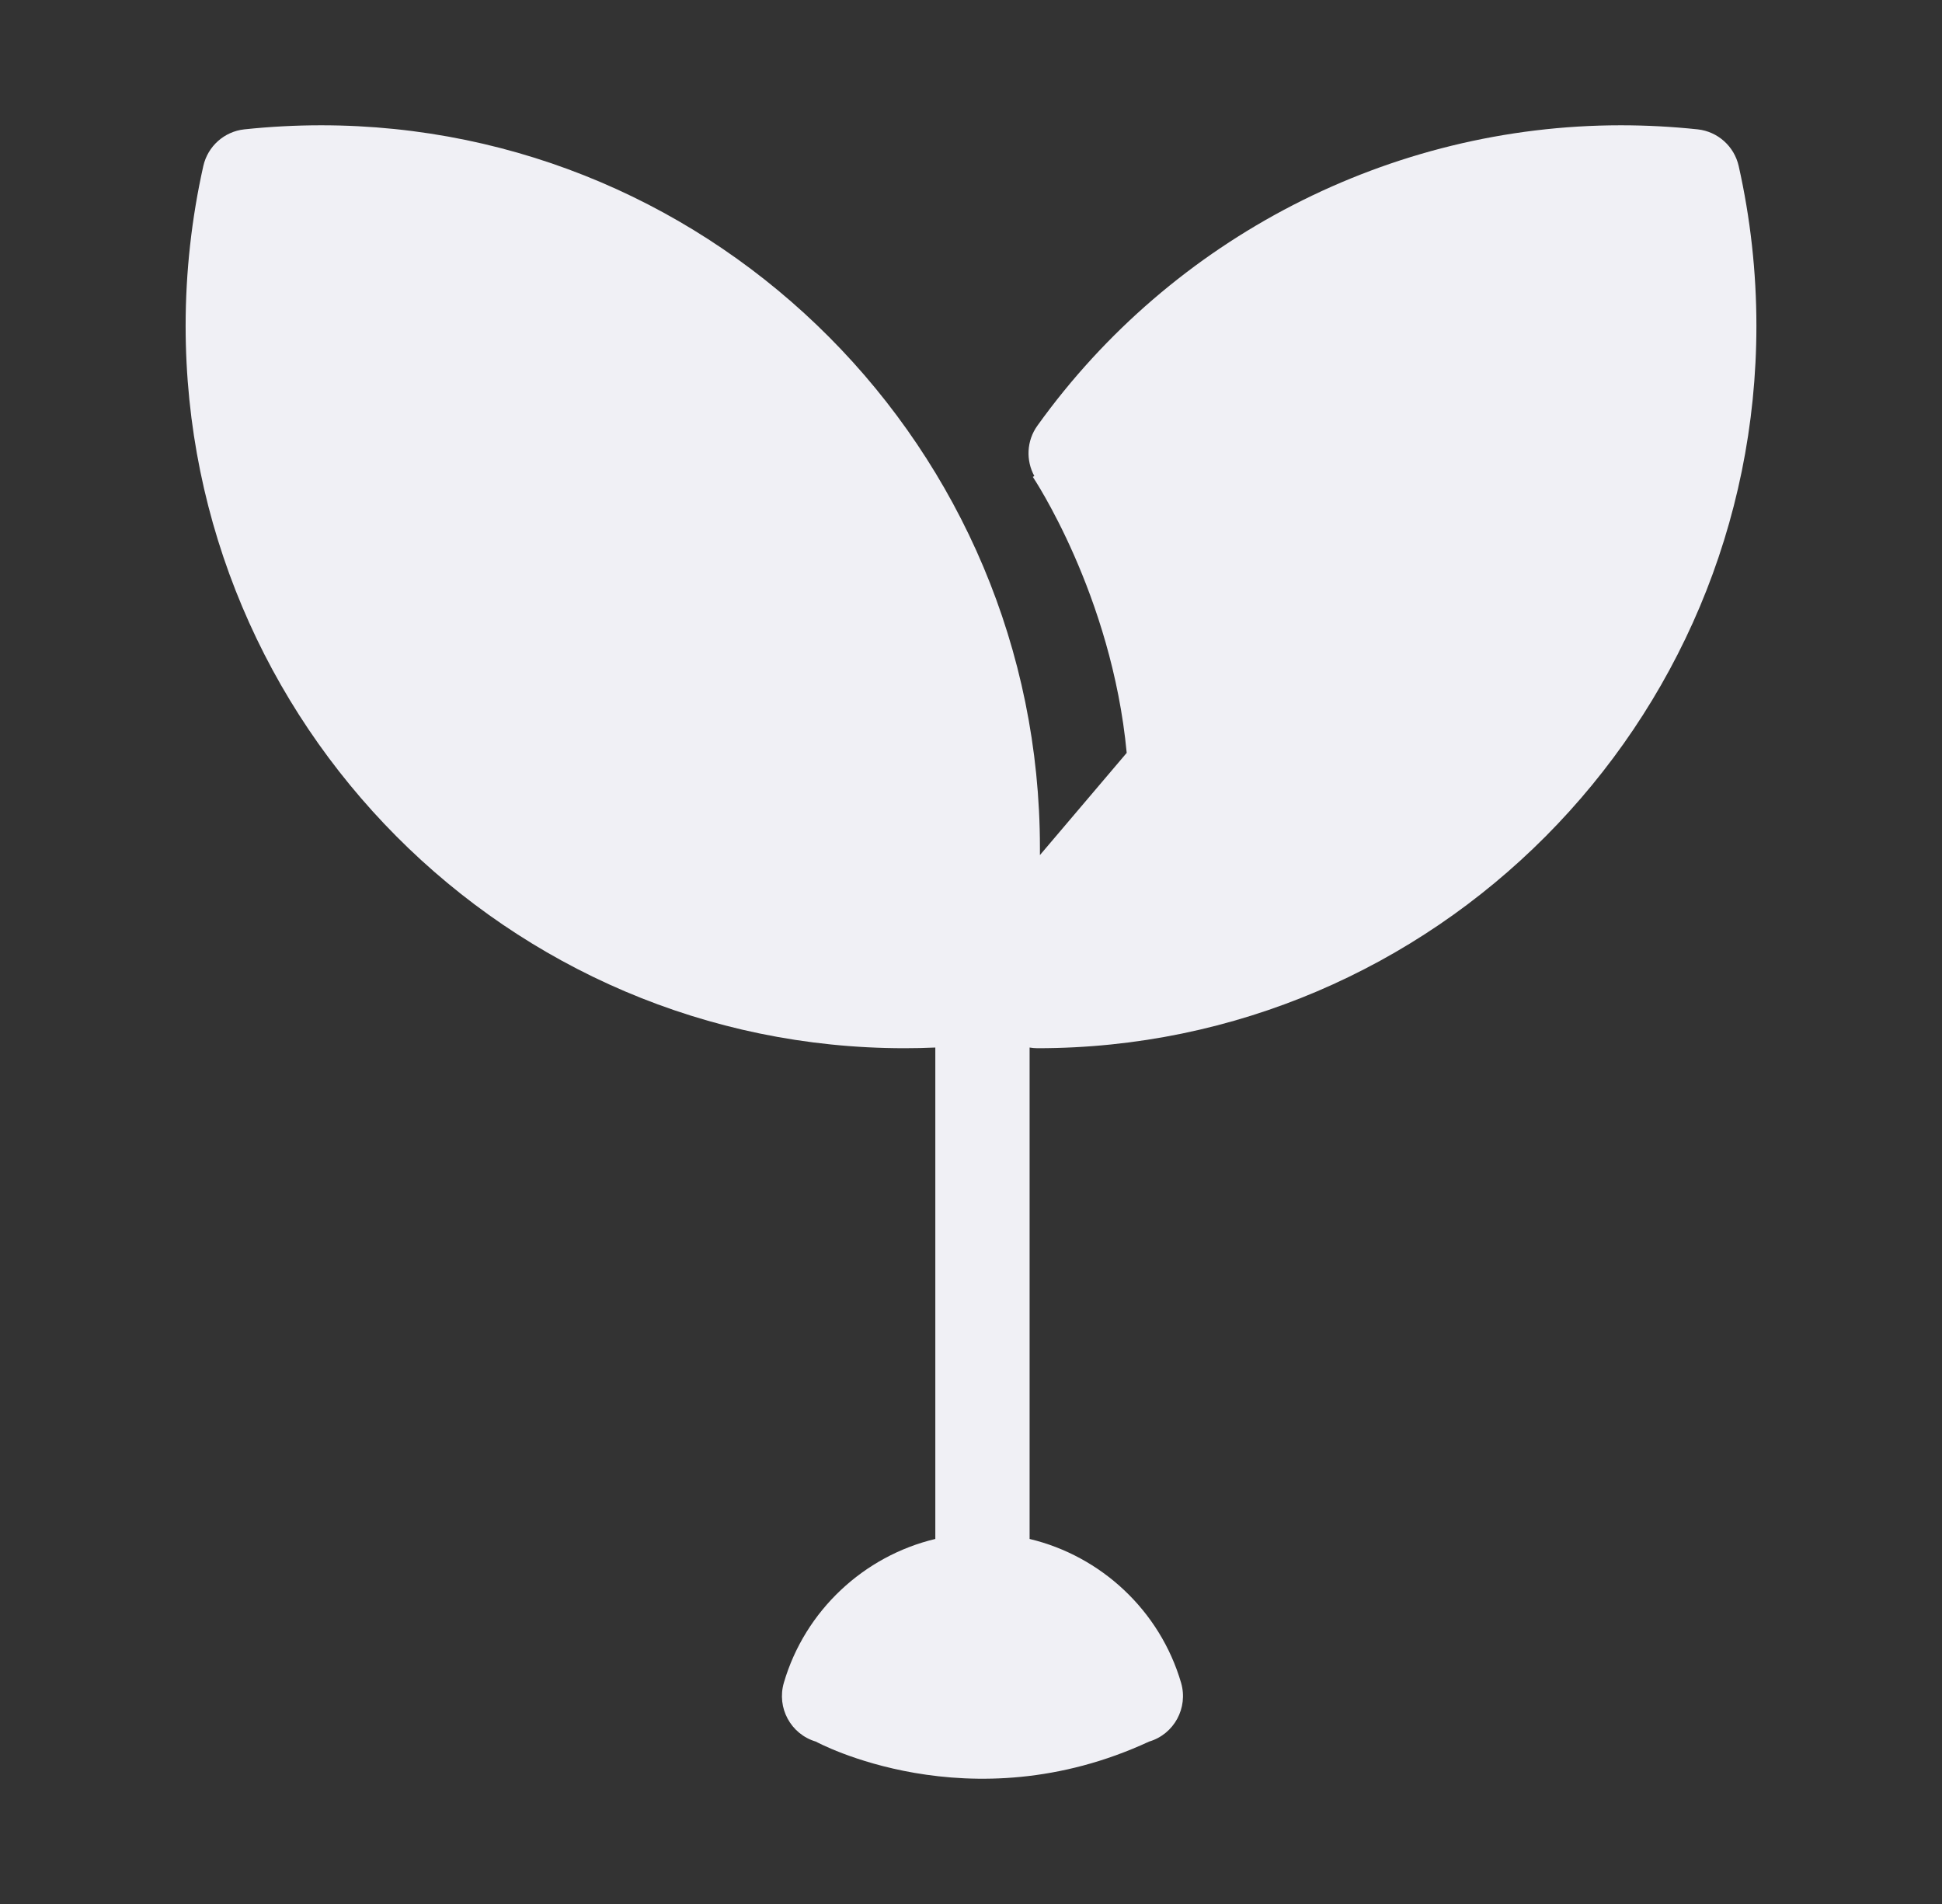 <svg width="51" height="50" viewBox="0 0 51 50" fill="none" xmlns="http://www.w3.org/2000/svg">
<rect x="0" y="0" width="51" height="50" fill="#333333" stroke="none"/>
<path d="M27.248 27.527C37.657 27.527 46.126 19.016 46.126 8.556C46.126 7.143 45.969 5.732 45.661 4.361C45.544 3.841 45.11 3.454 44.584 3.397C43.912 3.326 43.234 3.29 42.567 3.29C36.515 3.29 30.787 6.238 27.244 11.178C26.956 11.579 26.941 12.094 27.163 12.501L27.123 12.523C27.123 12.523 29.197 15.609 29.589 19.771L27.31 22.455C27.31 22.39 27.31 22.325 27.31 22.26C27.31 11.8 18.842 3.29 8.433 3.29C7.765 3.29 7.087 3.326 6.416 3.397C5.889 3.454 5.456 3.841 5.339 4.361C5.032 5.732 4.875 7.143 4.875 8.556C4.875 19.016 13.345 27.527 23.753 27.527C24.021 27.527 24.292 27.521 24.563 27.509V40.414C22.694 40.859 21.141 42.289 20.585 44.191C20.393 44.85 20.768 45.541 21.424 45.735C21.424 45.735 25.441 47.931 30.178 45.735C30.834 45.541 31.209 44.85 31.017 44.191C30.461 42.289 28.908 40.859 27.039 40.414V27.509C27.106 27.52 27.175 27.527 27.247 27.527H27.248Z" fill="#F0F0F5"/>
</svg>
